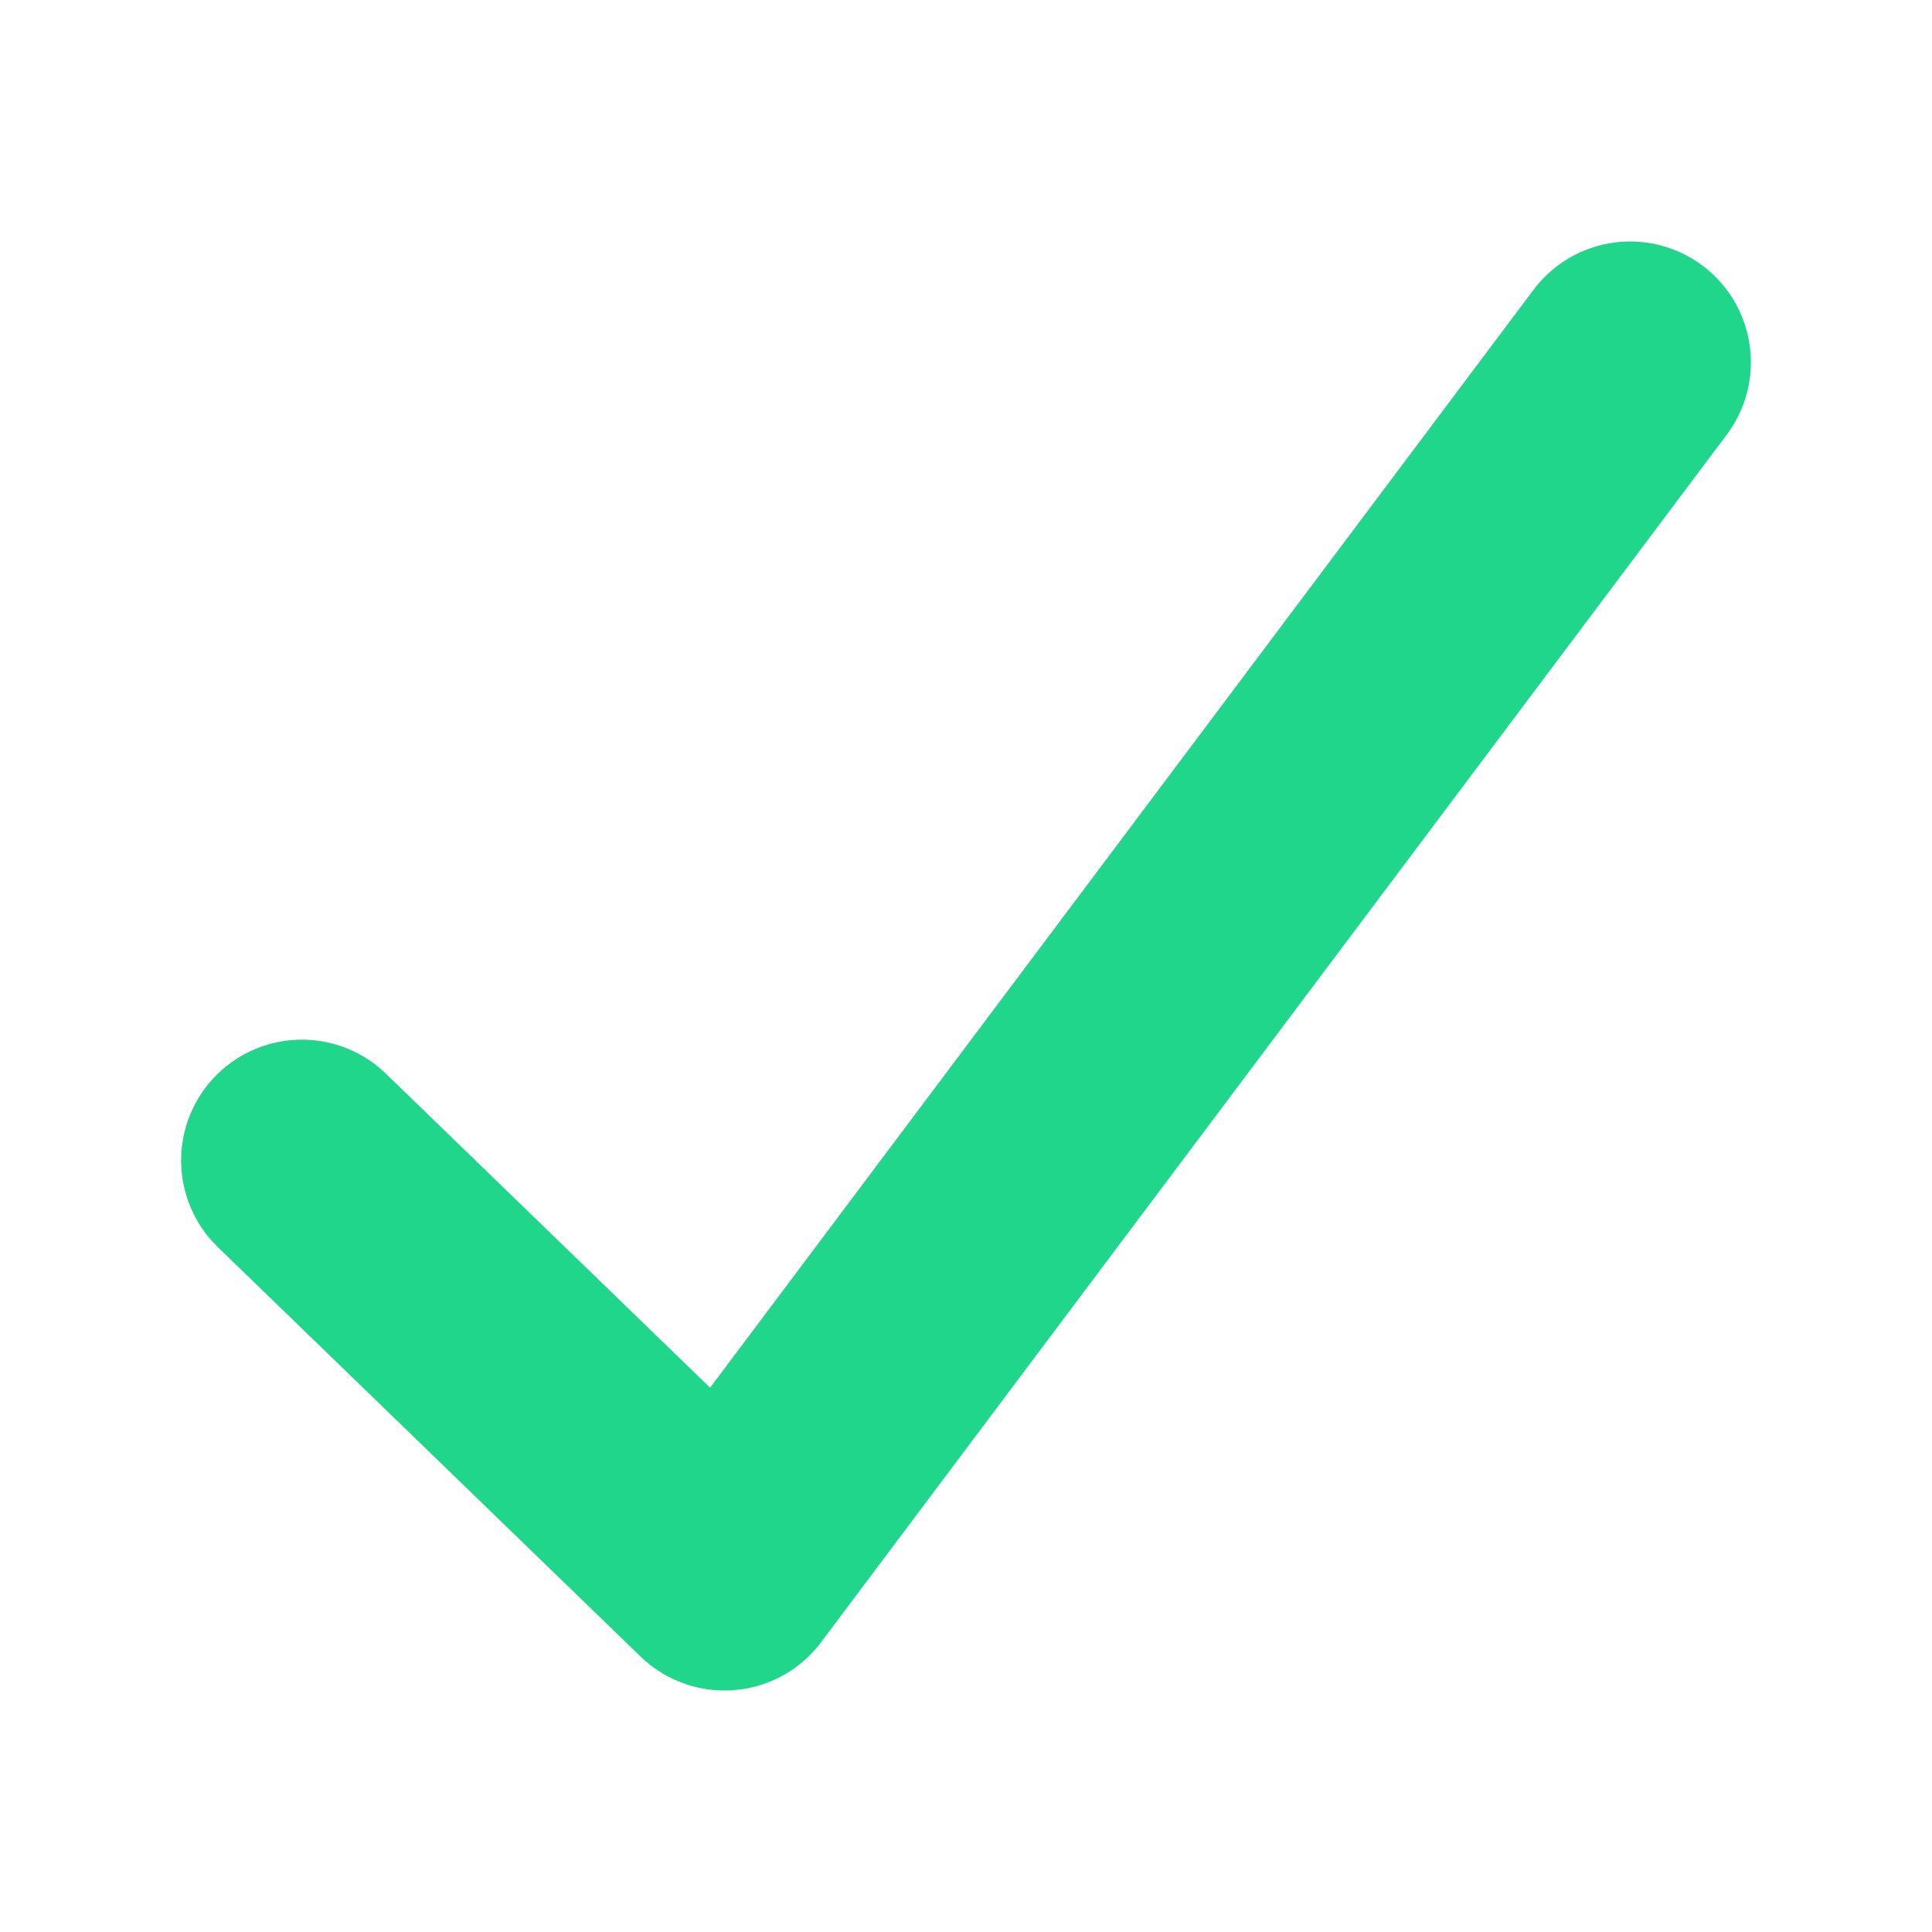 <svg width="32" height="32" viewBox="0 0 32 32" fill="none" xmlns="http://www.w3.org/2000/svg">
<path d="M5 19.22L12 26L27 6" stroke="#1FD68A" stroke-width="4" stroke-linecap="round" stroke-linejoin="round"/>
</svg>
